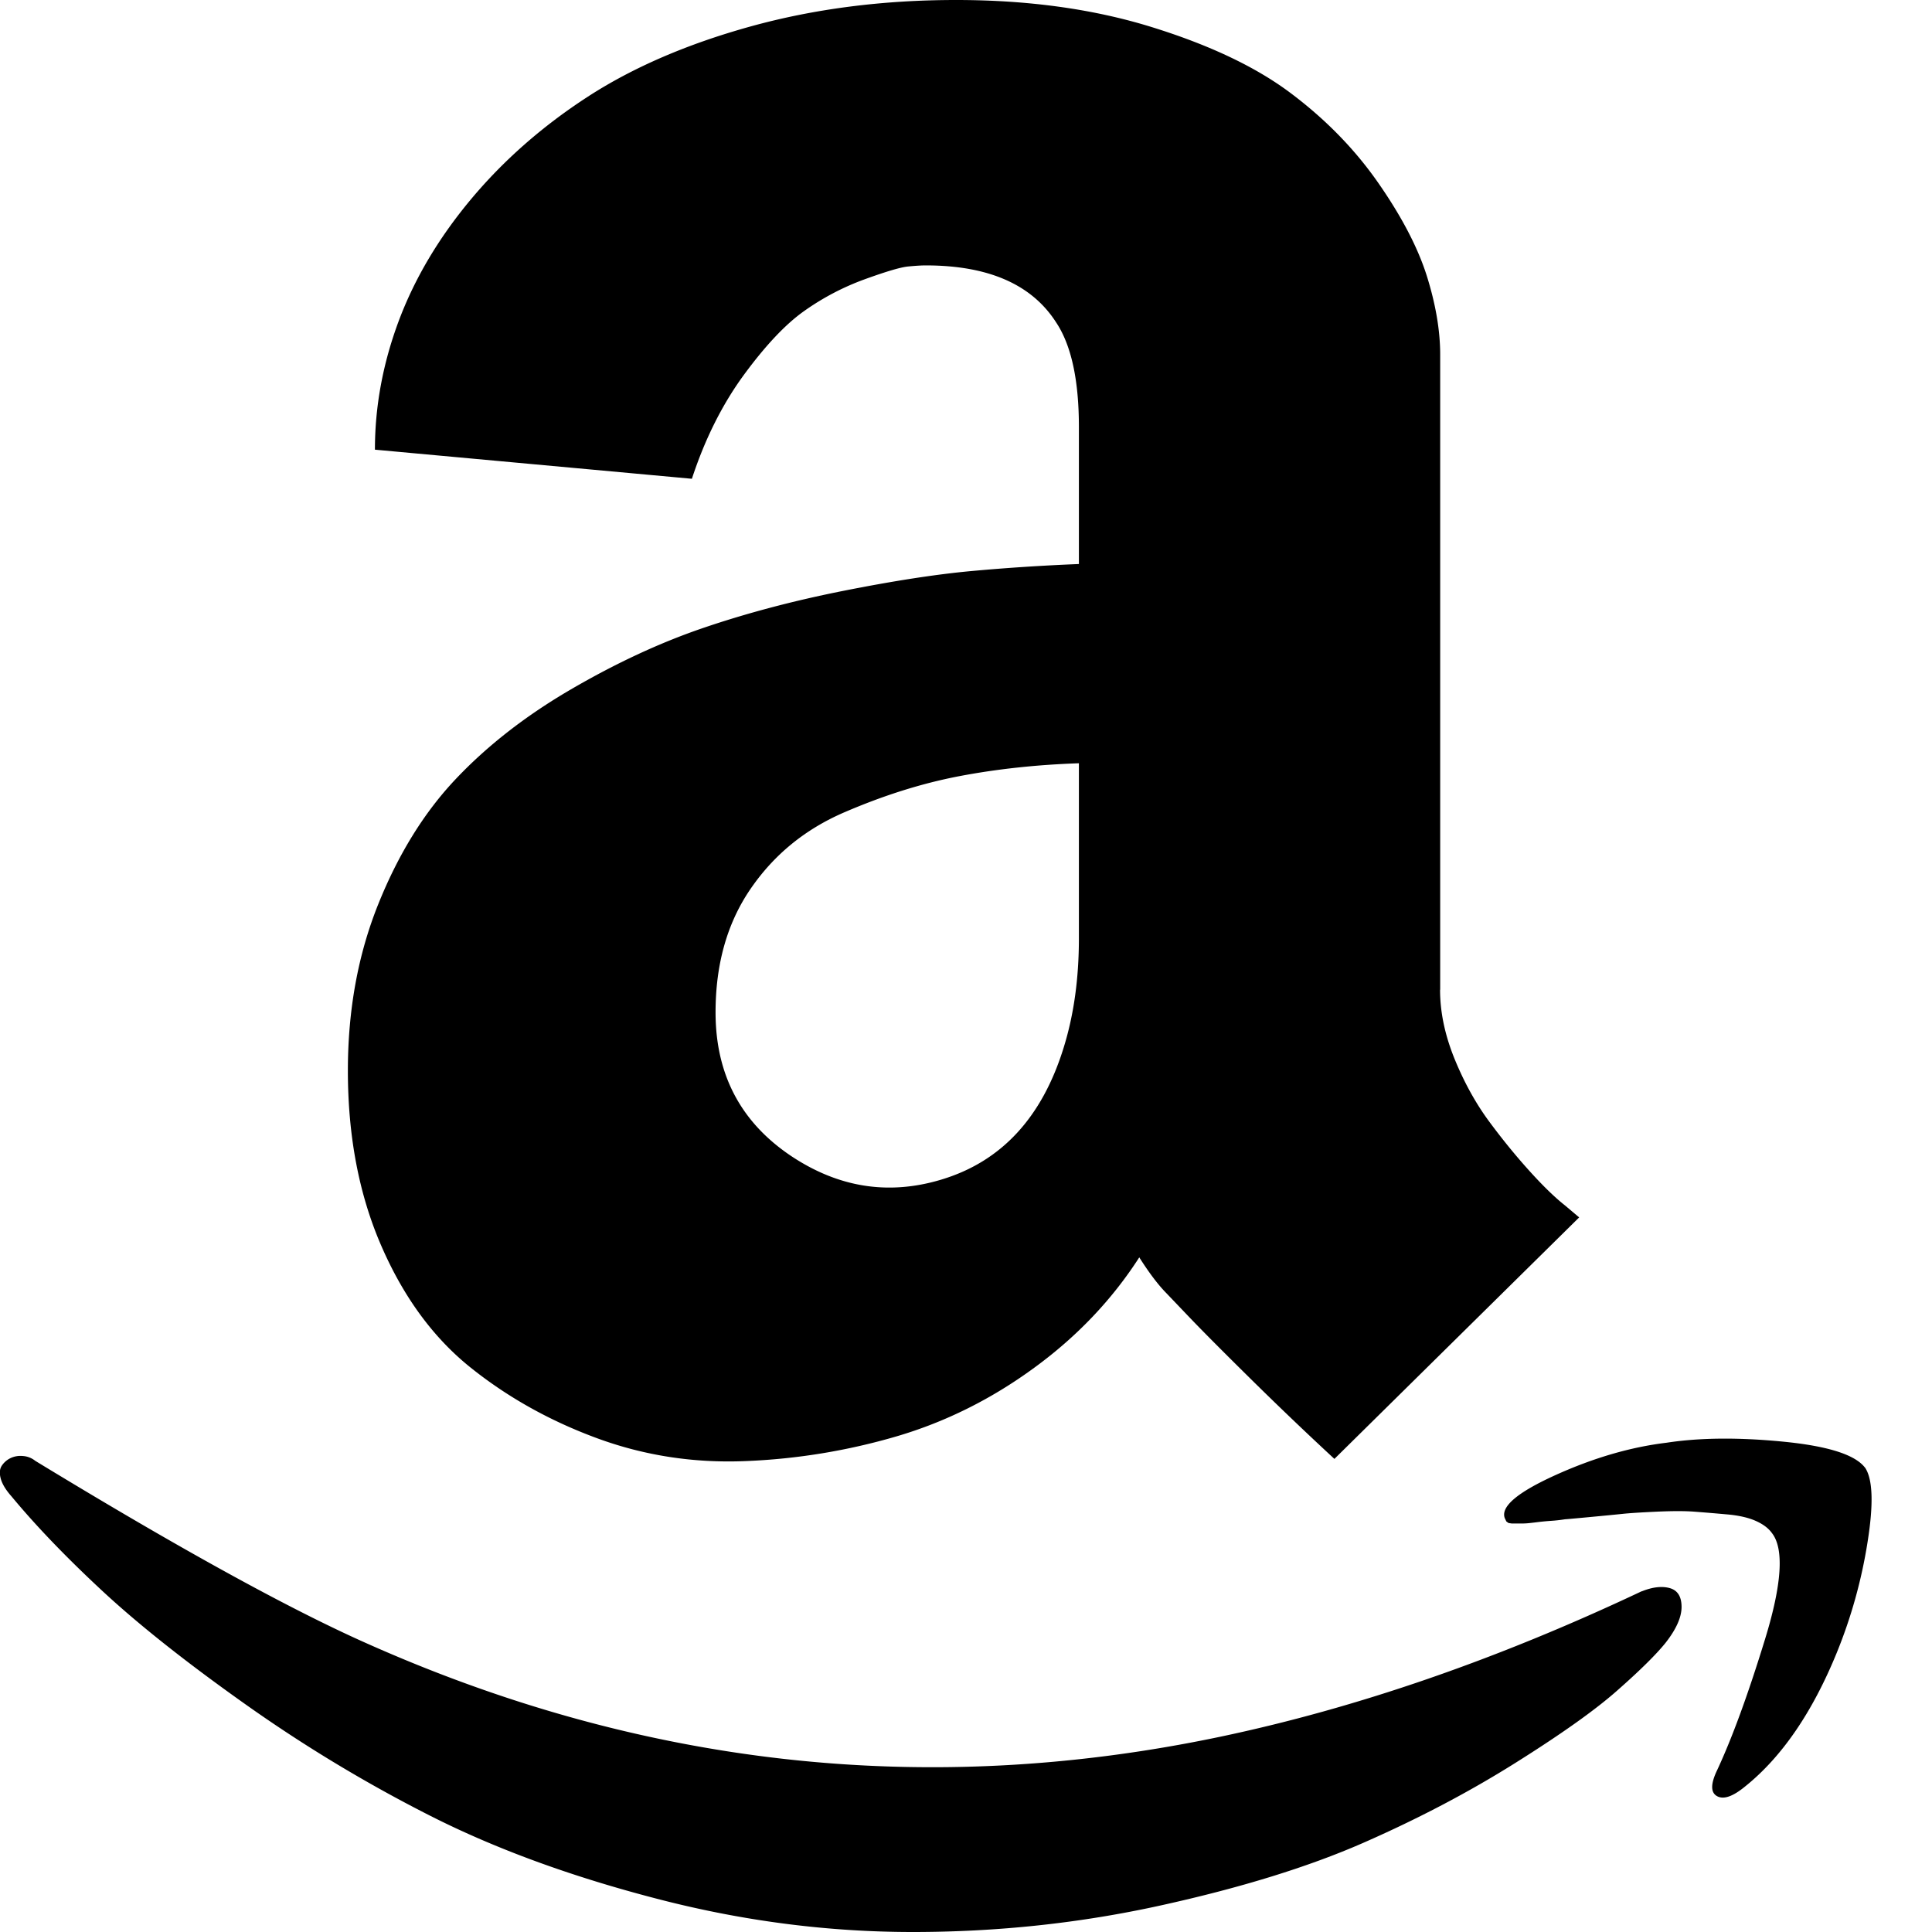 <svg id="icon-logo-amazon" viewBox="0 0 16 16" xmlns="http://www.w3.org/2000/svg">
  <path d="M13.596 13.179c.089-.036.167-.045.232-.027.065.018.098.07.098.156 0 .086-.045.186-.134.299-.077.095-.208.225-.393.388-.184.164-.469.366-.853.607-.384.241-.803.461-1.259.661-.455.199-1.015.372-1.679.518-.664.146-1.347.219-2.049.219-.708 0-1.417-.092-2.125-.277-.708-.184-1.33-.412-1.866-.683a12.087 12.087 0 0 1-1.54-.929c-.491-.348-.885-.661-1.183-.938-.298-.277-.548-.537-.75-.781-.048-.054-.077-.103-.089-.147-.012-.045-.009-.08.009-.107a.182.182 0 0 1 .071-.062.193.193 0 0 1 .103-.018.183.183 0 0 1 .103.04c1.143.696 2.036 1.19 2.679 1.482 2.316 1.048 4.694 1.315 7.134.803 1.131-.238 2.295-.64 3.491-1.205zm1.848-1.027c.066.095.073.302.022.621a4.127 4.127 0 0 1-.255.915c-.202.494-.455.863-.759 1.107-.101.083-.178.11-.232.08-.054-.03-.054-.101 0-.214.125-.268.257-.629.397-1.085.14-.455.159-.749.058-.879-.03-.042-.076-.076-.138-.103-.062-.027-.143-.045-.241-.053a19.239 19.239 0 0 0-.264-.022c-.077-.006-.181-.006-.312 0s-.225.012-.281.018c-.057.006-.149.015-.277.027s-.195.018-.201.018a1.25 1.25 0 0 1-.116.013 1.969 1.969 0 0 0-.098.009 5.591 5.591 0 0 1-.076.009.605.605 0 0 1-.062.004h-.089l-.027-.004-.018-.013-.013-.027c-.036-.095.104-.214.42-.357.316-.143.622-.232.92-.268.274-.042.595-.045.964-.009.369.036.595.107.678.214zm-3.518-3.955c0 .185.04.375.12.572.08.196.176.369.286.518.11.149.222.286.335.411.113.125.211.22.295.286l.116.098-2.027 2a30.03 30.03 0 0 1-.705-.674c-.232-.229-.405-.403-.518-.522l-.17-.178c-.065-.066-.14-.164-.223-.295-.226.351-.516.656-.871.915-.354.259-.734.448-1.138.567a5.177 5.177 0 0 1-1.25.205c-.429.018-.838-.045-1.228-.188-.39-.143-.74-.338-1.049-.585-.309-.247-.556-.583-.741-1.009-.185-.425-.277-.909-.277-1.451 0-.5.083-.958.25-1.375.167-.417.381-.763.643-1.04.262-.277.579-.524.951-.741.372-.217.737-.387 1.094-.509.357-.122.744-.225 1.161-.308.417-.083.772-.138 1.067-.165.295-.027.591-.046.888-.058v-1.134c0-.387-.062-.676-.188-.866-.202-.316-.562-.473-1.08-.473-.036 0-.085.003-.147.009-.062.006-.183.042-.362.107a2.114 2.114 0 0 0-.5.263c-.155.11-.321.287-.5.531-.178.244-.321.53-.428.857l-2.625-.241c0-.357.065-.711.196-1.063.131-.351.33-.688.598-1.009.268-.321.589-.604.964-.848.375-.244.826-.439 1.353-.585C6.744.073 7.311 0 7.918 0c.595 0 1.134.074 1.616.223.482.149.868.332 1.156.549.289.217.53.464.723.741.193.277.327.533.402.768.074.235.112.454.112.656v5.259zm-6 .188c0 .512.208.908.625 1.188.393.262.806.327 1.241.197.5-.149.839-.515 1.018-1.098.083-.268.125-.568.125-.902V6.321c-.351.012-.682.048-.991.107-.309.059-.626.159-.951.299-.325.14-.583.351-.777.634-.194.283-.29.624-.29 1.022z" fill-rule="nonzero"/>
</svg>
